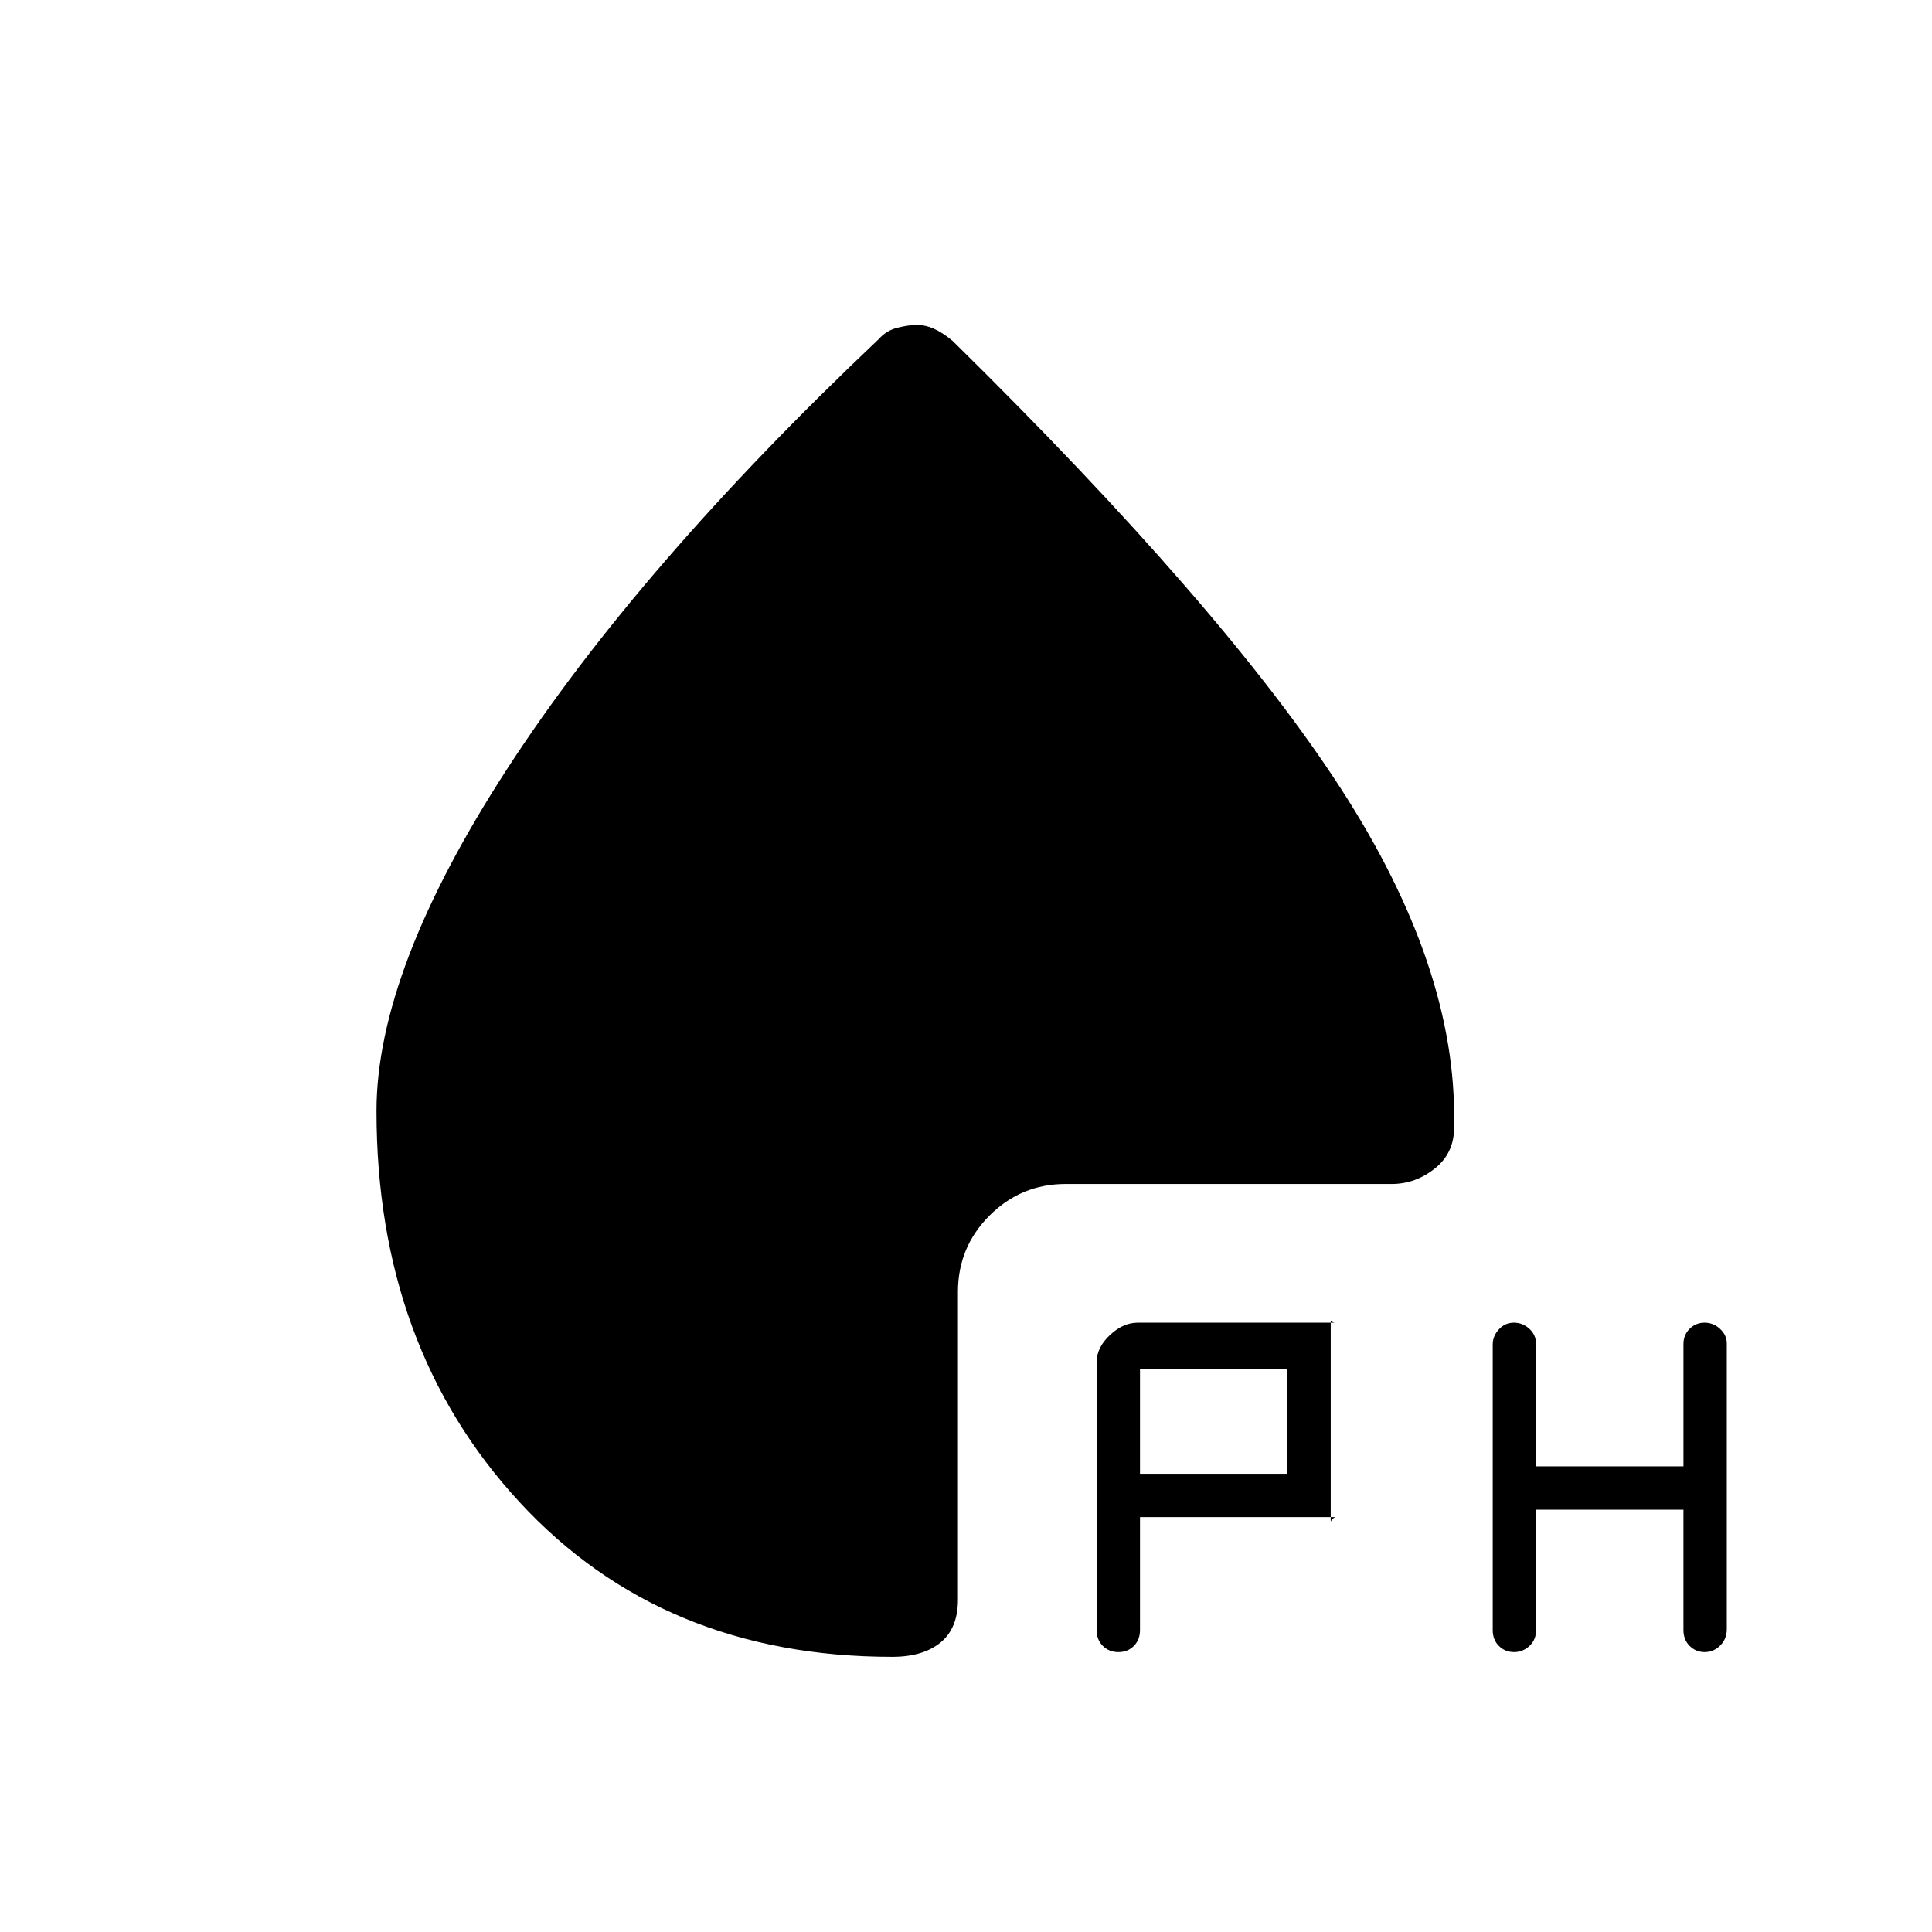 <svg xmlns="http://www.w3.org/2000/svg" height="20" viewBox="0 -960 960 960" width="20"><path d="M663.69-206.15h-97.23v56.11q0 4.84-3.05 7.9-3.05 3.06-7.68 3.06t-7.72-3.06q-3.09-3.06-3.09-7.9v-133.11q0-7.26 6.57-13.44 6.56-6.18 13.81-6.18h98.39q-1.11 0-1.79-.48-.67-.48-.67-.44v100q0-.6.93-1.53t1.53-.93Zm99.58-3.7v59.81q0 4.84-3.28 7.9-3.28 3.06-7.68 3.06t-7.49-3.04q-3.09-3.05-3.09-7.86v-142q0-4.14 3.05-7.46 3.06-3.33 7.46-3.33t7.71 3.06q3.32 3.07 3.32 7.52v60.81h73.23v-60.81q0-4.45 3.05-7.52 3.06-3.06 7.46-3.06t7.71 3.11q3.32 3.11 3.32 7.25v142q0 4.81-3.28 8.07-3.28 3.26-7.68 3.26t-7.49-3.06q-3.09-3.06-3.09-7.9v-59.81h-73.23Zm-196.81-17.84h73.23v-52h-73.23v52ZM455.67-798.54q4.12 0 8.36 1.87 4.24 1.86 9.35 6.09 134.85 132.73 192.77 222.23 57.93 89.5 56.35 166.91.65 13.71-9.14 21.73-9.79 8.02-21.78 8.02H529.54q-22.15 0-37.84 15.69-15.7 15.7-15.7 37.85v153.01q0 14.26-8.7 21.33-8.7 7.08-23.92 7.08-114.23 0-185.26-76.92-71.04-76.93-71.04-194.35 0-69.96 65.11-170.23 65.12-100.27 184.54-213.35 3.73-4.23 9.27-5.59 5.54-1.37 9.67-1.37Z"/></svg>